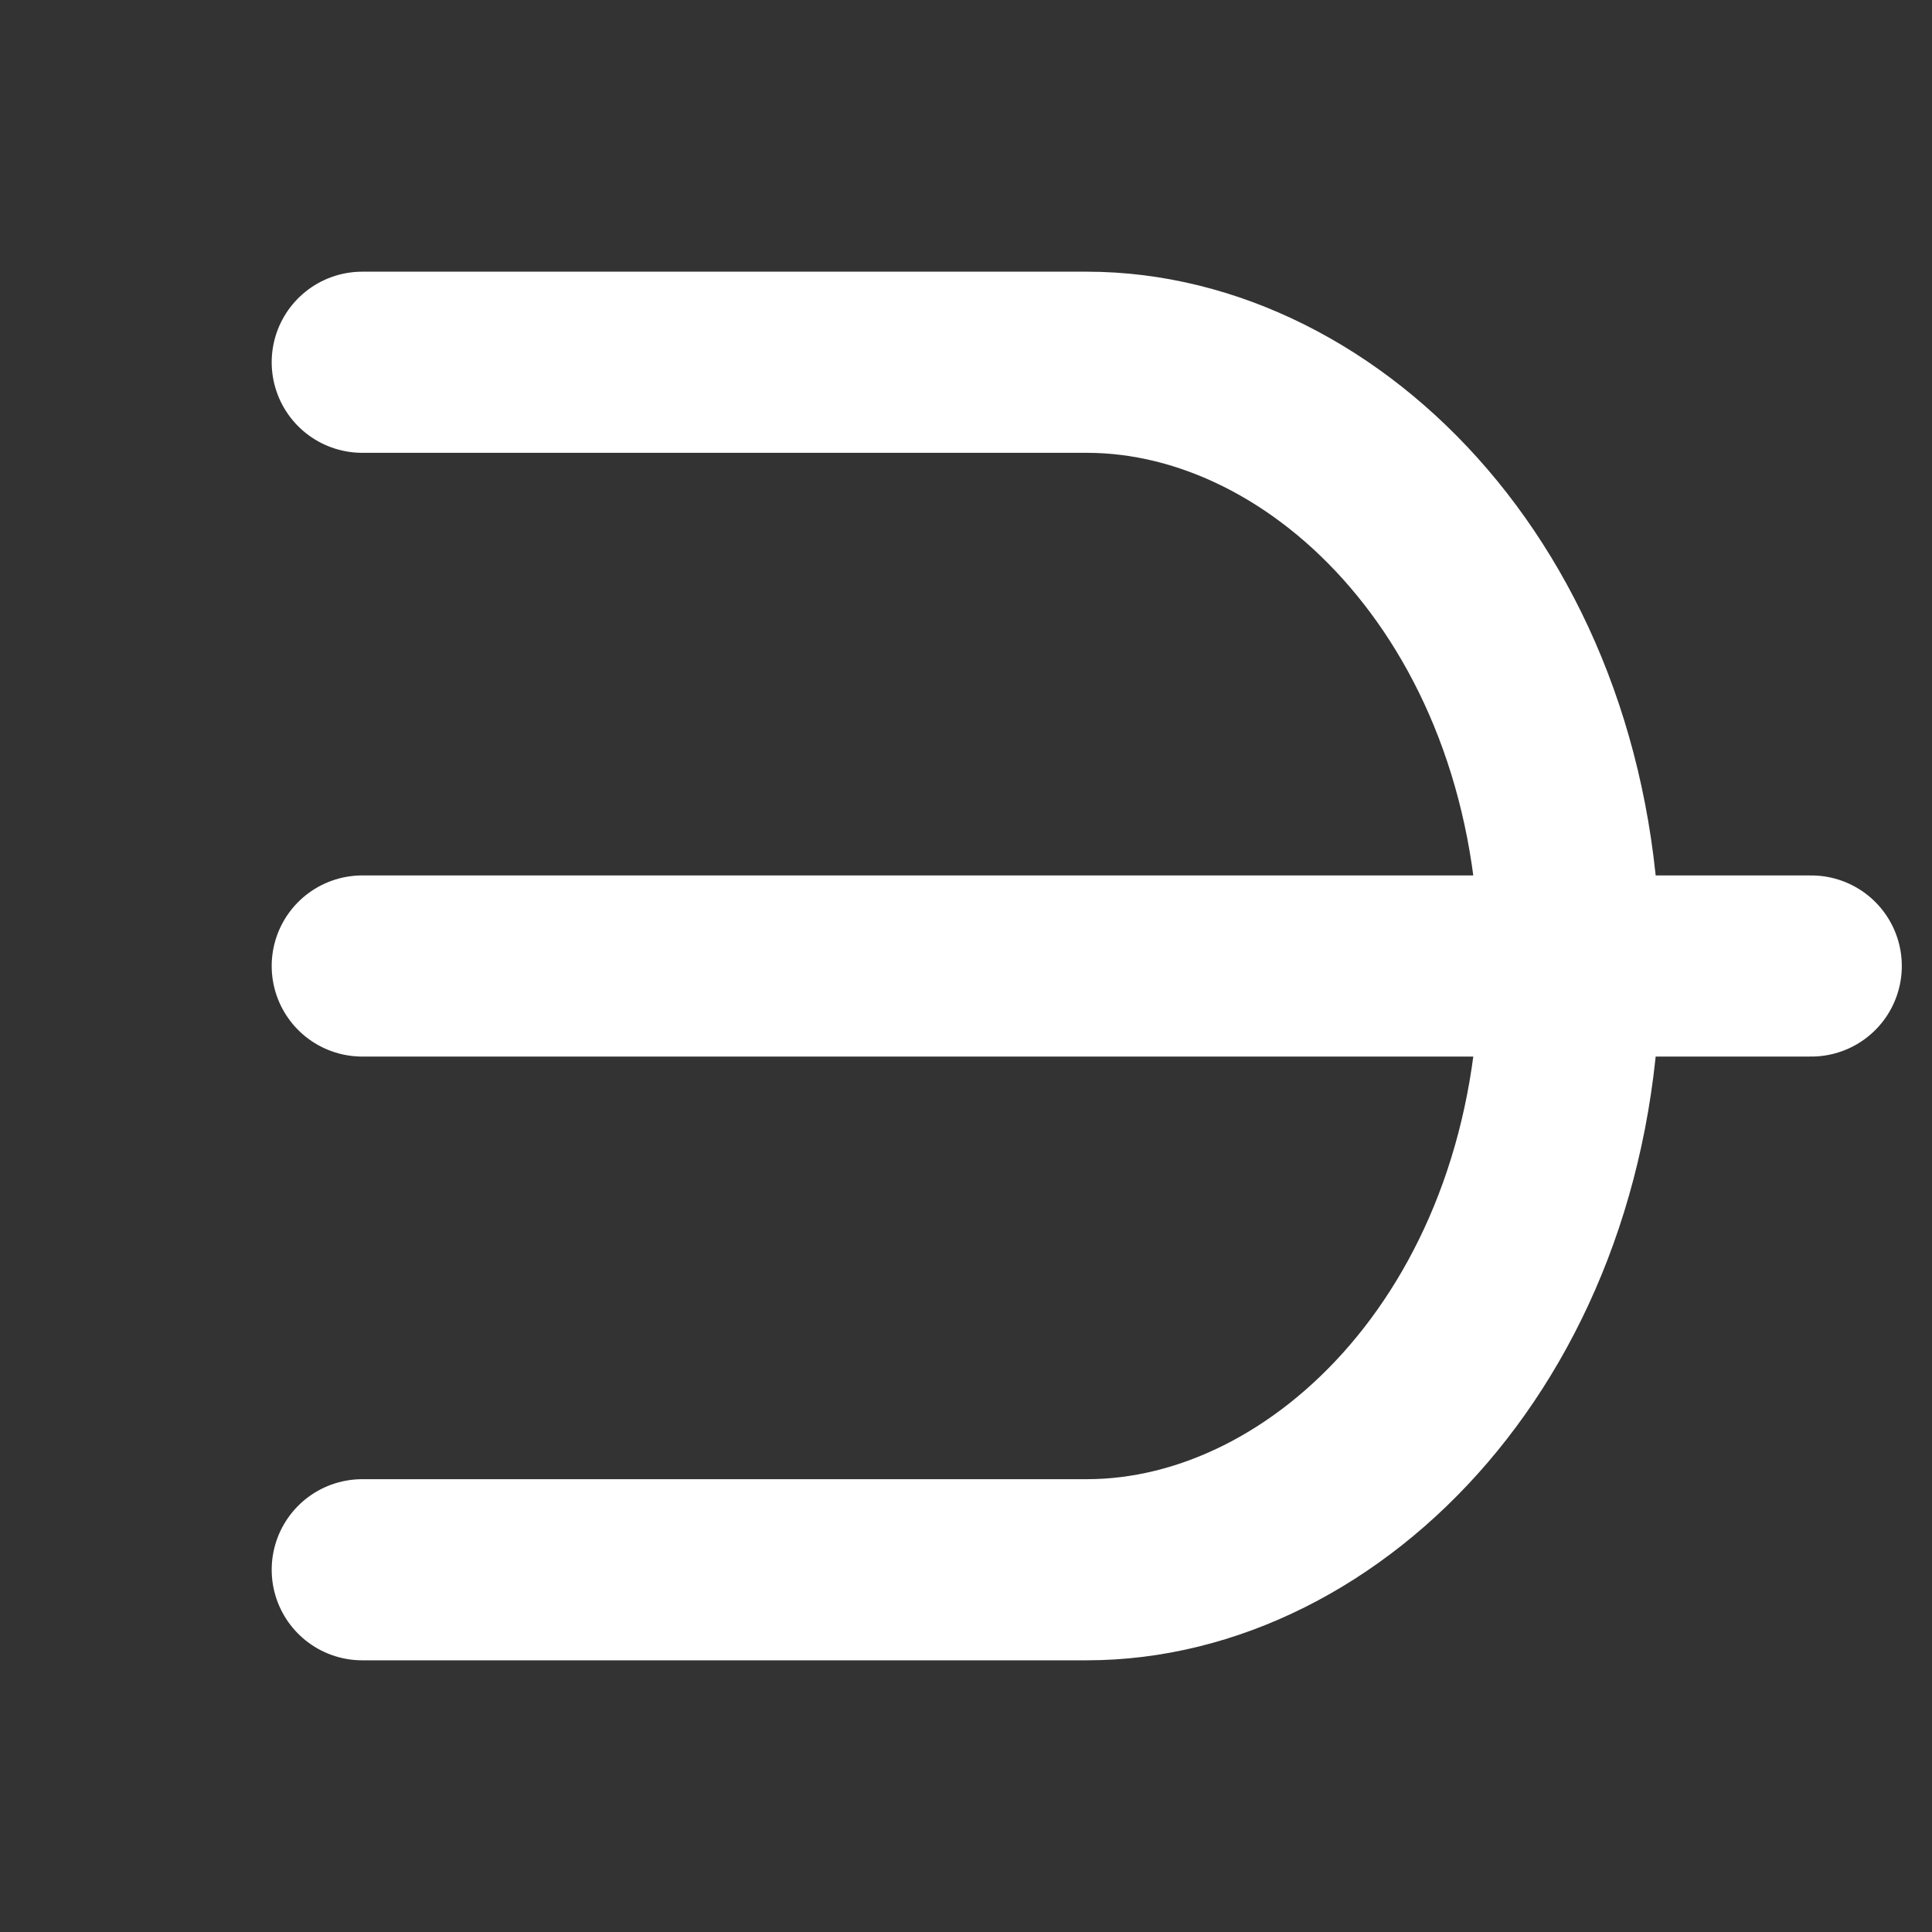 <svg
  viewBox="0 0 32 32"
  fill="none"
  xmlns="http://www.w3.org/2000/svg"
>
  <rect x="0" y="0" width="32" height="32" fill="#333333" stroke="none"/>
  {/* ∋ character body - custom drawing - left shift and up a bit */}
  <g transform="translate(-2, 0)">
    <g
      fill="white"
      stroke="white"
      stroke-width="3"
      stroke-linecap="round"
      stroke-linejoin="round"
    >
      {/* D shape: top horizontal line + semicircle arc + bottom horizontal line continuous path */}
      <path
        d="M 8 6
           L 20 6
           C 24 6, 28 10, 28 16
           C 28 22, 24 26, 20 26
           L 8 26"
        fill="none"
      />
      
      {/* Middle horizontal line - right side clearly extends beyond the arc */}
      <line
        x1="8"
        y1="16"
        x2="32"
        y2="16"
      />
    </g>
  </g>
</svg>